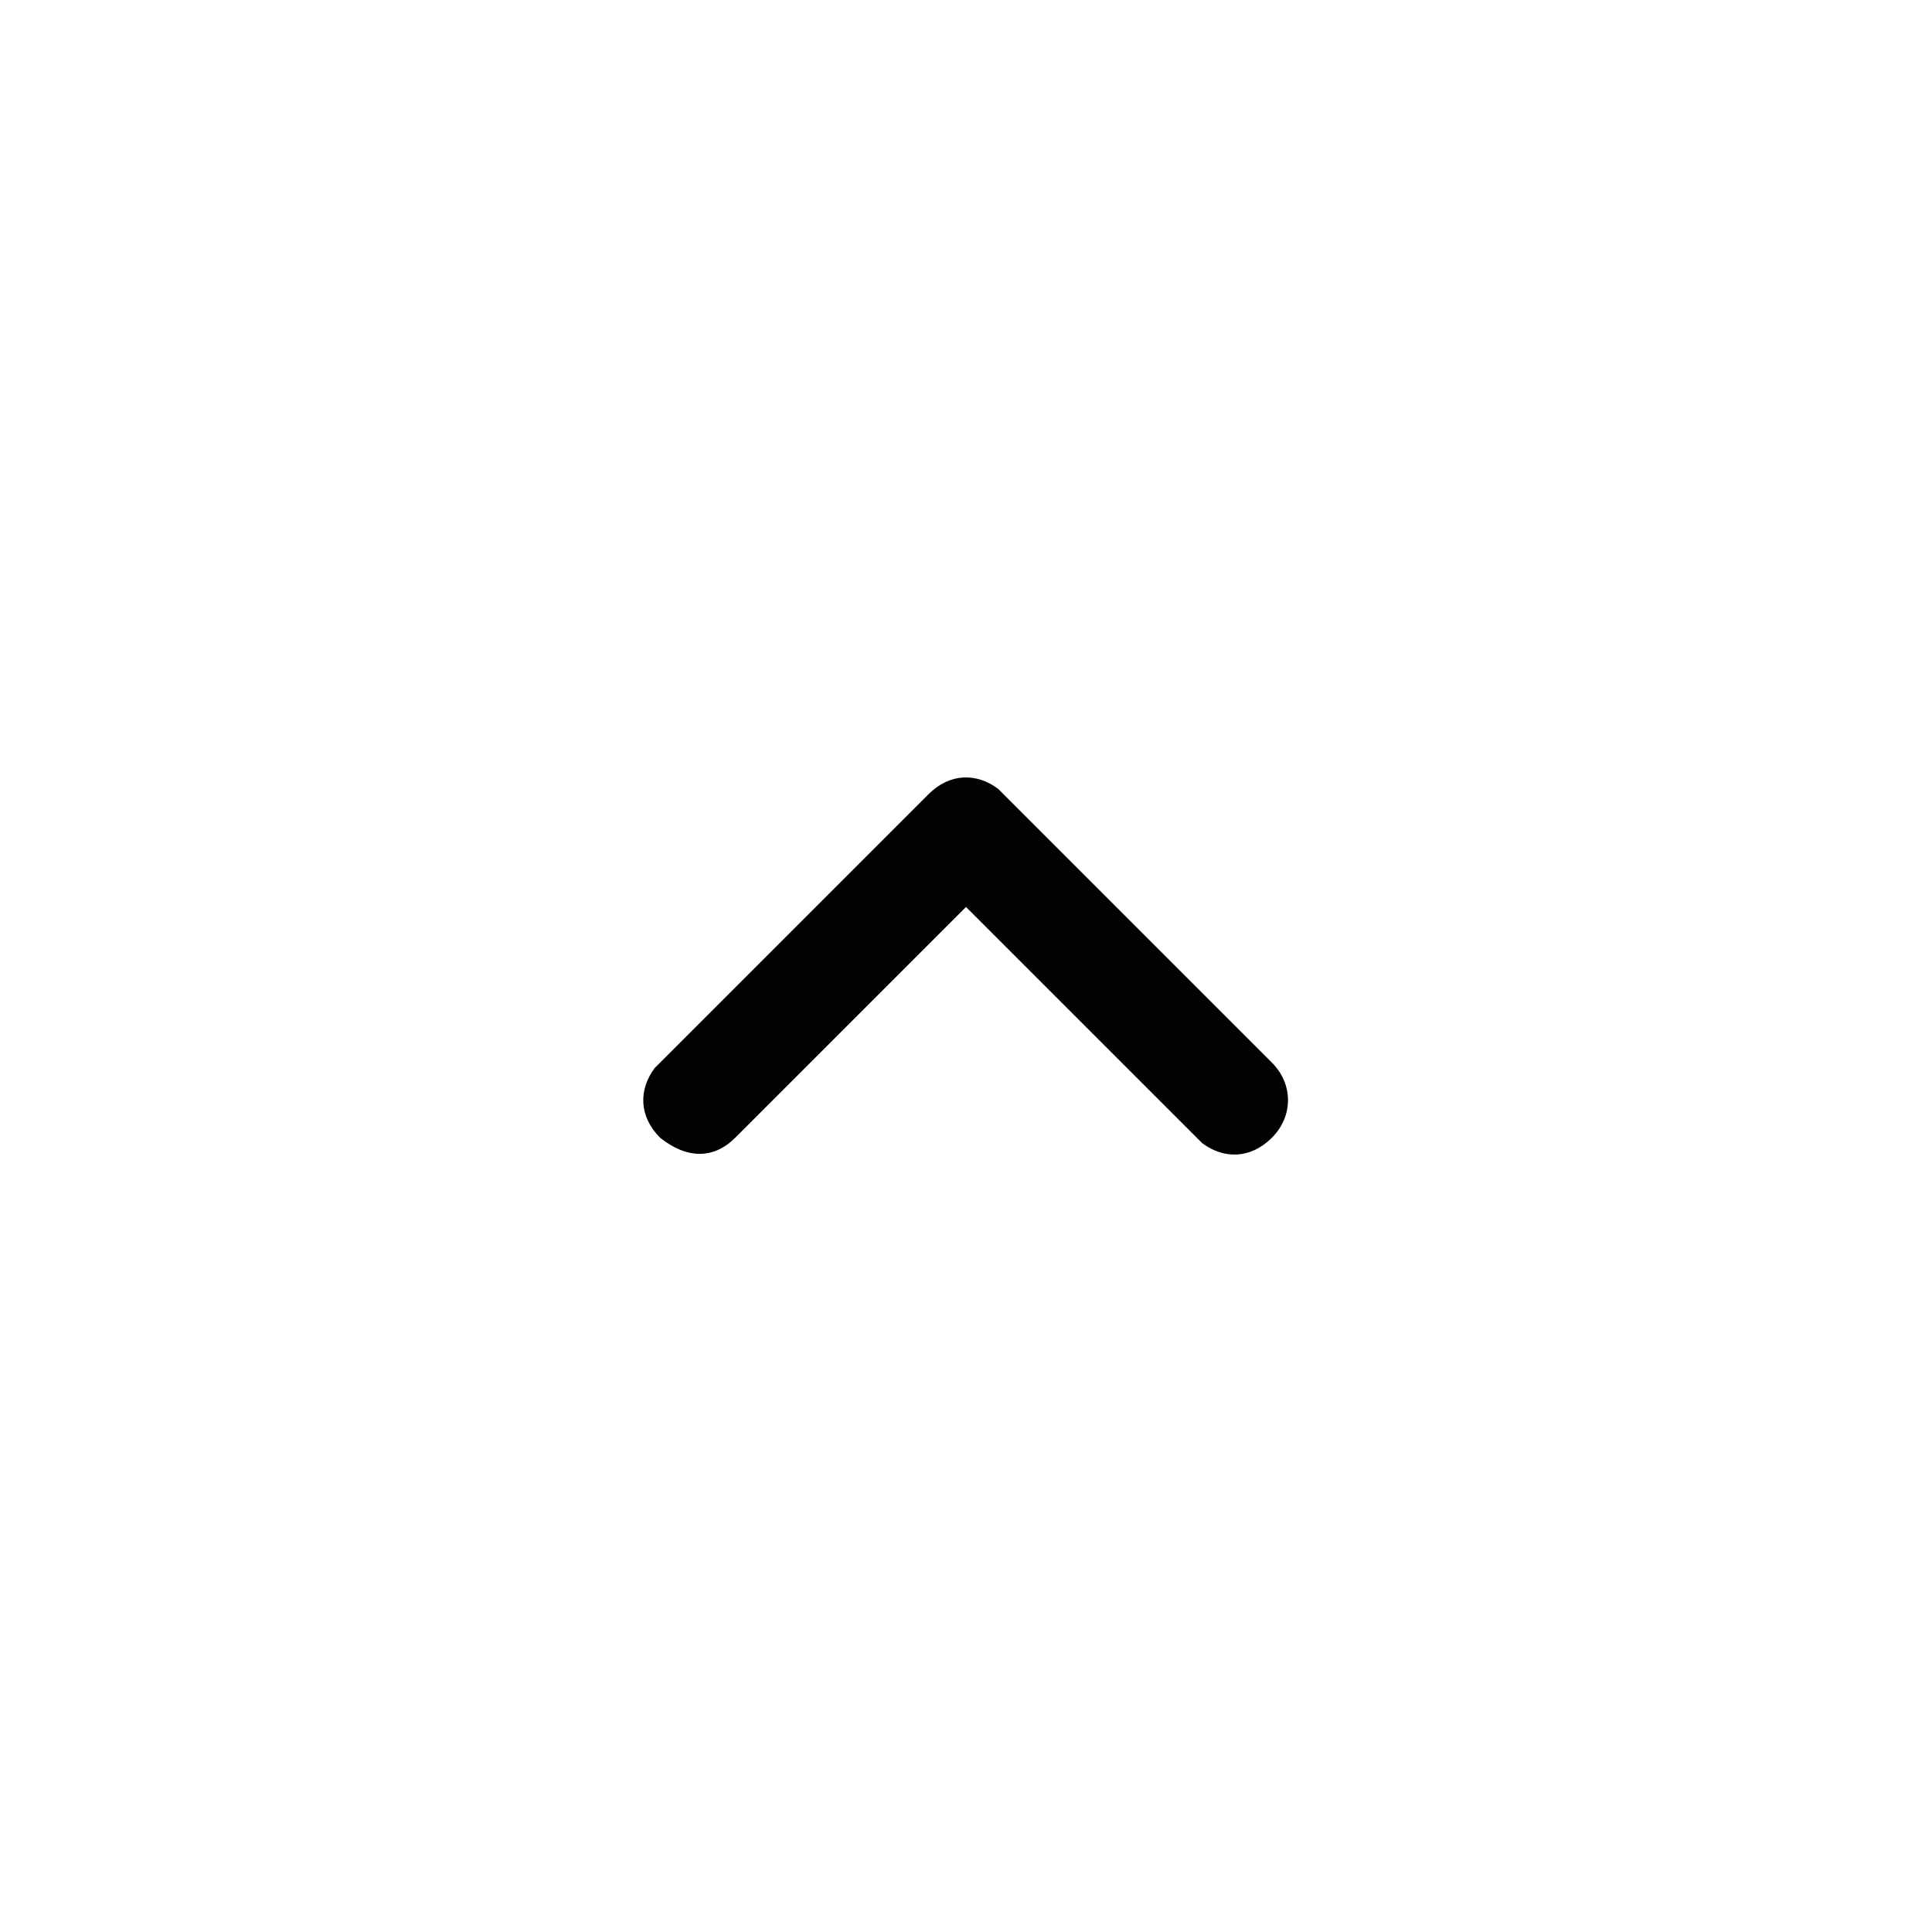 <?xml version="1.0" encoding="utf-8"?>
<!-- Generator: Adobe Illustrator 24.1.2, SVG Export Plug-In . SVG Version: 6.00 Build 0)  -->
<svg version="1.1" id="Layer_1" xmlns="http://www.w3.org/2000/svg" xmlns:xlink="http://www.w3.org/1999/xlink" x="0px" y="0px"
	 viewBox="0 0 36 36" style="enable-background:new 0 0 36 36;" xml:space="preserve">
<style type="text/css">
	.st0{fill:#020203;}
	.st1{fill:none;}
</style>
<g id="_x35_._Logos__x26__Icons_x2F_2._Icons_x2F_1._Utility_x2F_Chevron_x2F_Large_x2F_Up">
	<path id="Path_6" class="st0" d="M12.3,21.2c-0.4-0.4-0.4-0.9-0.1-1.3l0.1-0.1l5-5c0.4-0.4,0.9-0.4,1.3-0.1l0.1,0.1l5,5
		c0.4,0.4,0.4,1,0,1.4s-0.9,0.4-1.3,0.1l-0.1-0.1L18,16.9l-4.3,4.3C13.3,21.6,12.8,21.6,12.3,21.2L12.3,21.2z"/>
</g>
<rect class="st1" width="36" height="36"/>
</svg>
